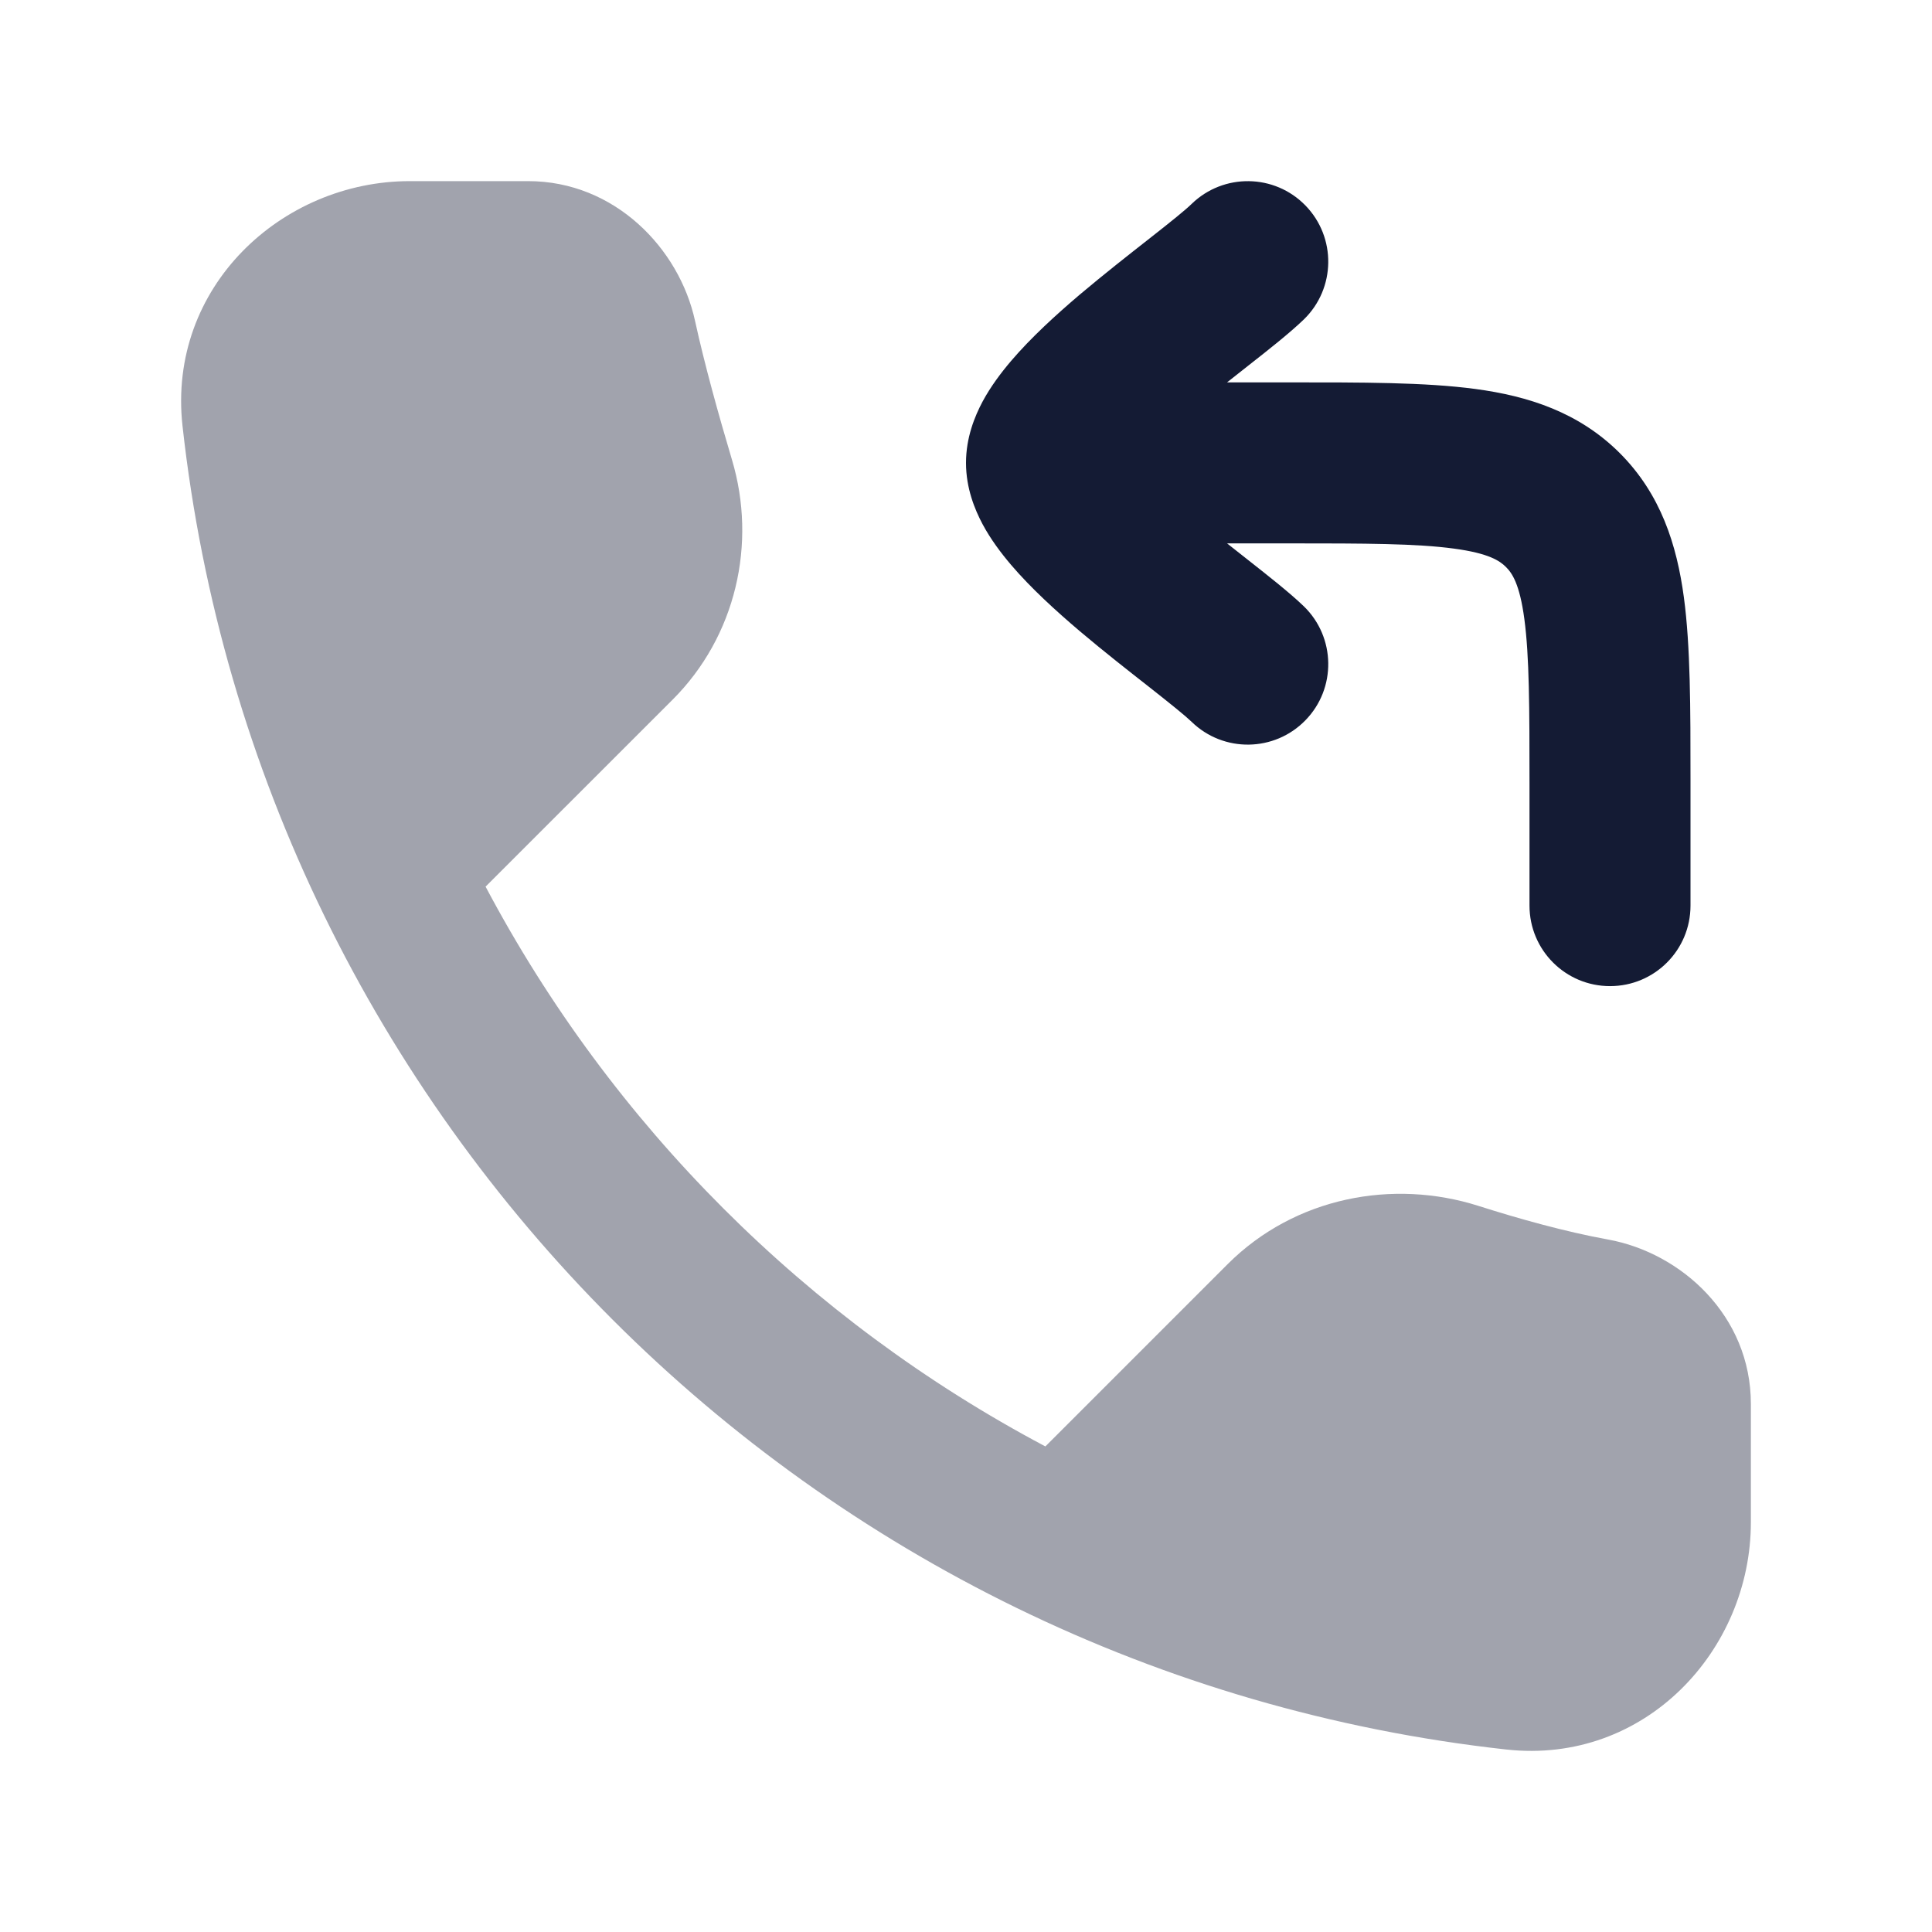 <svg width="24" height="24" viewBox="0 0 24 24" fill="none" xmlns="http://www.w3.org/2000/svg">
<path opacity="0.4" d="M18.711 21.733C20.436 21.924 21.75 20.499 21.75 18.91V17.44C21.75 16.343 20.884 15.563 19.977 15.398C19.447 15.302 18.869 15.14 18.369 14.981C17.306 14.642 16.086 14.869 15.25 15.704L12.986 17.968C10.028 16.401 7.598 13.972 6.032 11.014L8.354 8.693C9.143 7.905 9.404 6.753 9.093 5.712C8.929 5.163 8.751 4.522 8.634 3.986C8.439 3.089 7.638 2.25 6.561 2.25H5.09C3.502 2.25 2.077 3.564 2.267 5.289C3.221 13.925 10.076 20.78 18.711 21.733Z" fill="#141B34"/>
<path d="M19 9.75V11.25C19 11.803 19.448 12.25 20 12.25C20.553 12.25 21 11.803 21 11.25V9.75L21 9.681C21 8.796 21 8.033 20.918 7.422C20.83 6.767 20.631 6.139 20.122 5.629C19.612 5.12 18.984 4.92 18.328 4.832C17.702 4.748 16.915 4.75 16 4.75H15.243C15.334 4.678 15.425 4.606 15.514 4.536C15.754 4.348 16.024 4.135 16.198 3.967C16.593 3.582 16.602 2.949 16.217 2.553C15.832 2.157 15.199 2.149 14.803 2.533C14.723 2.611 14.554 2.747 14.279 2.963C14.025 3.162 13.713 3.407 13.414 3.659C13.121 3.908 12.807 4.194 12.559 4.485C12.435 4.631 12.306 4.802 12.205 4.99C12.109 5.171 12 5.435 12 5.75C12 6.065 12.109 6.329 12.205 6.51C12.306 6.699 12.435 6.87 12.559 7.016C12.807 7.307 13.121 7.592 13.414 7.841C13.713 8.094 14.025 8.338 14.279 8.537C14.554 8.754 14.723 8.89 14.803 8.967C15.199 9.352 15.832 9.343 16.217 8.947C16.602 8.552 16.593 7.918 16.198 7.533C16.024 7.365 15.754 7.153 15.514 6.964C15.425 6.894 15.334 6.823 15.243 6.75H16C16.971 6.75 17.599 6.752 18.062 6.815C18.495 6.873 18.631 6.967 18.707 7.043C18.784 7.119 18.878 7.255 18.936 7.689C18.998 8.151 19 8.779 19 9.75Z" fill="#141B34"/>
</svg>
